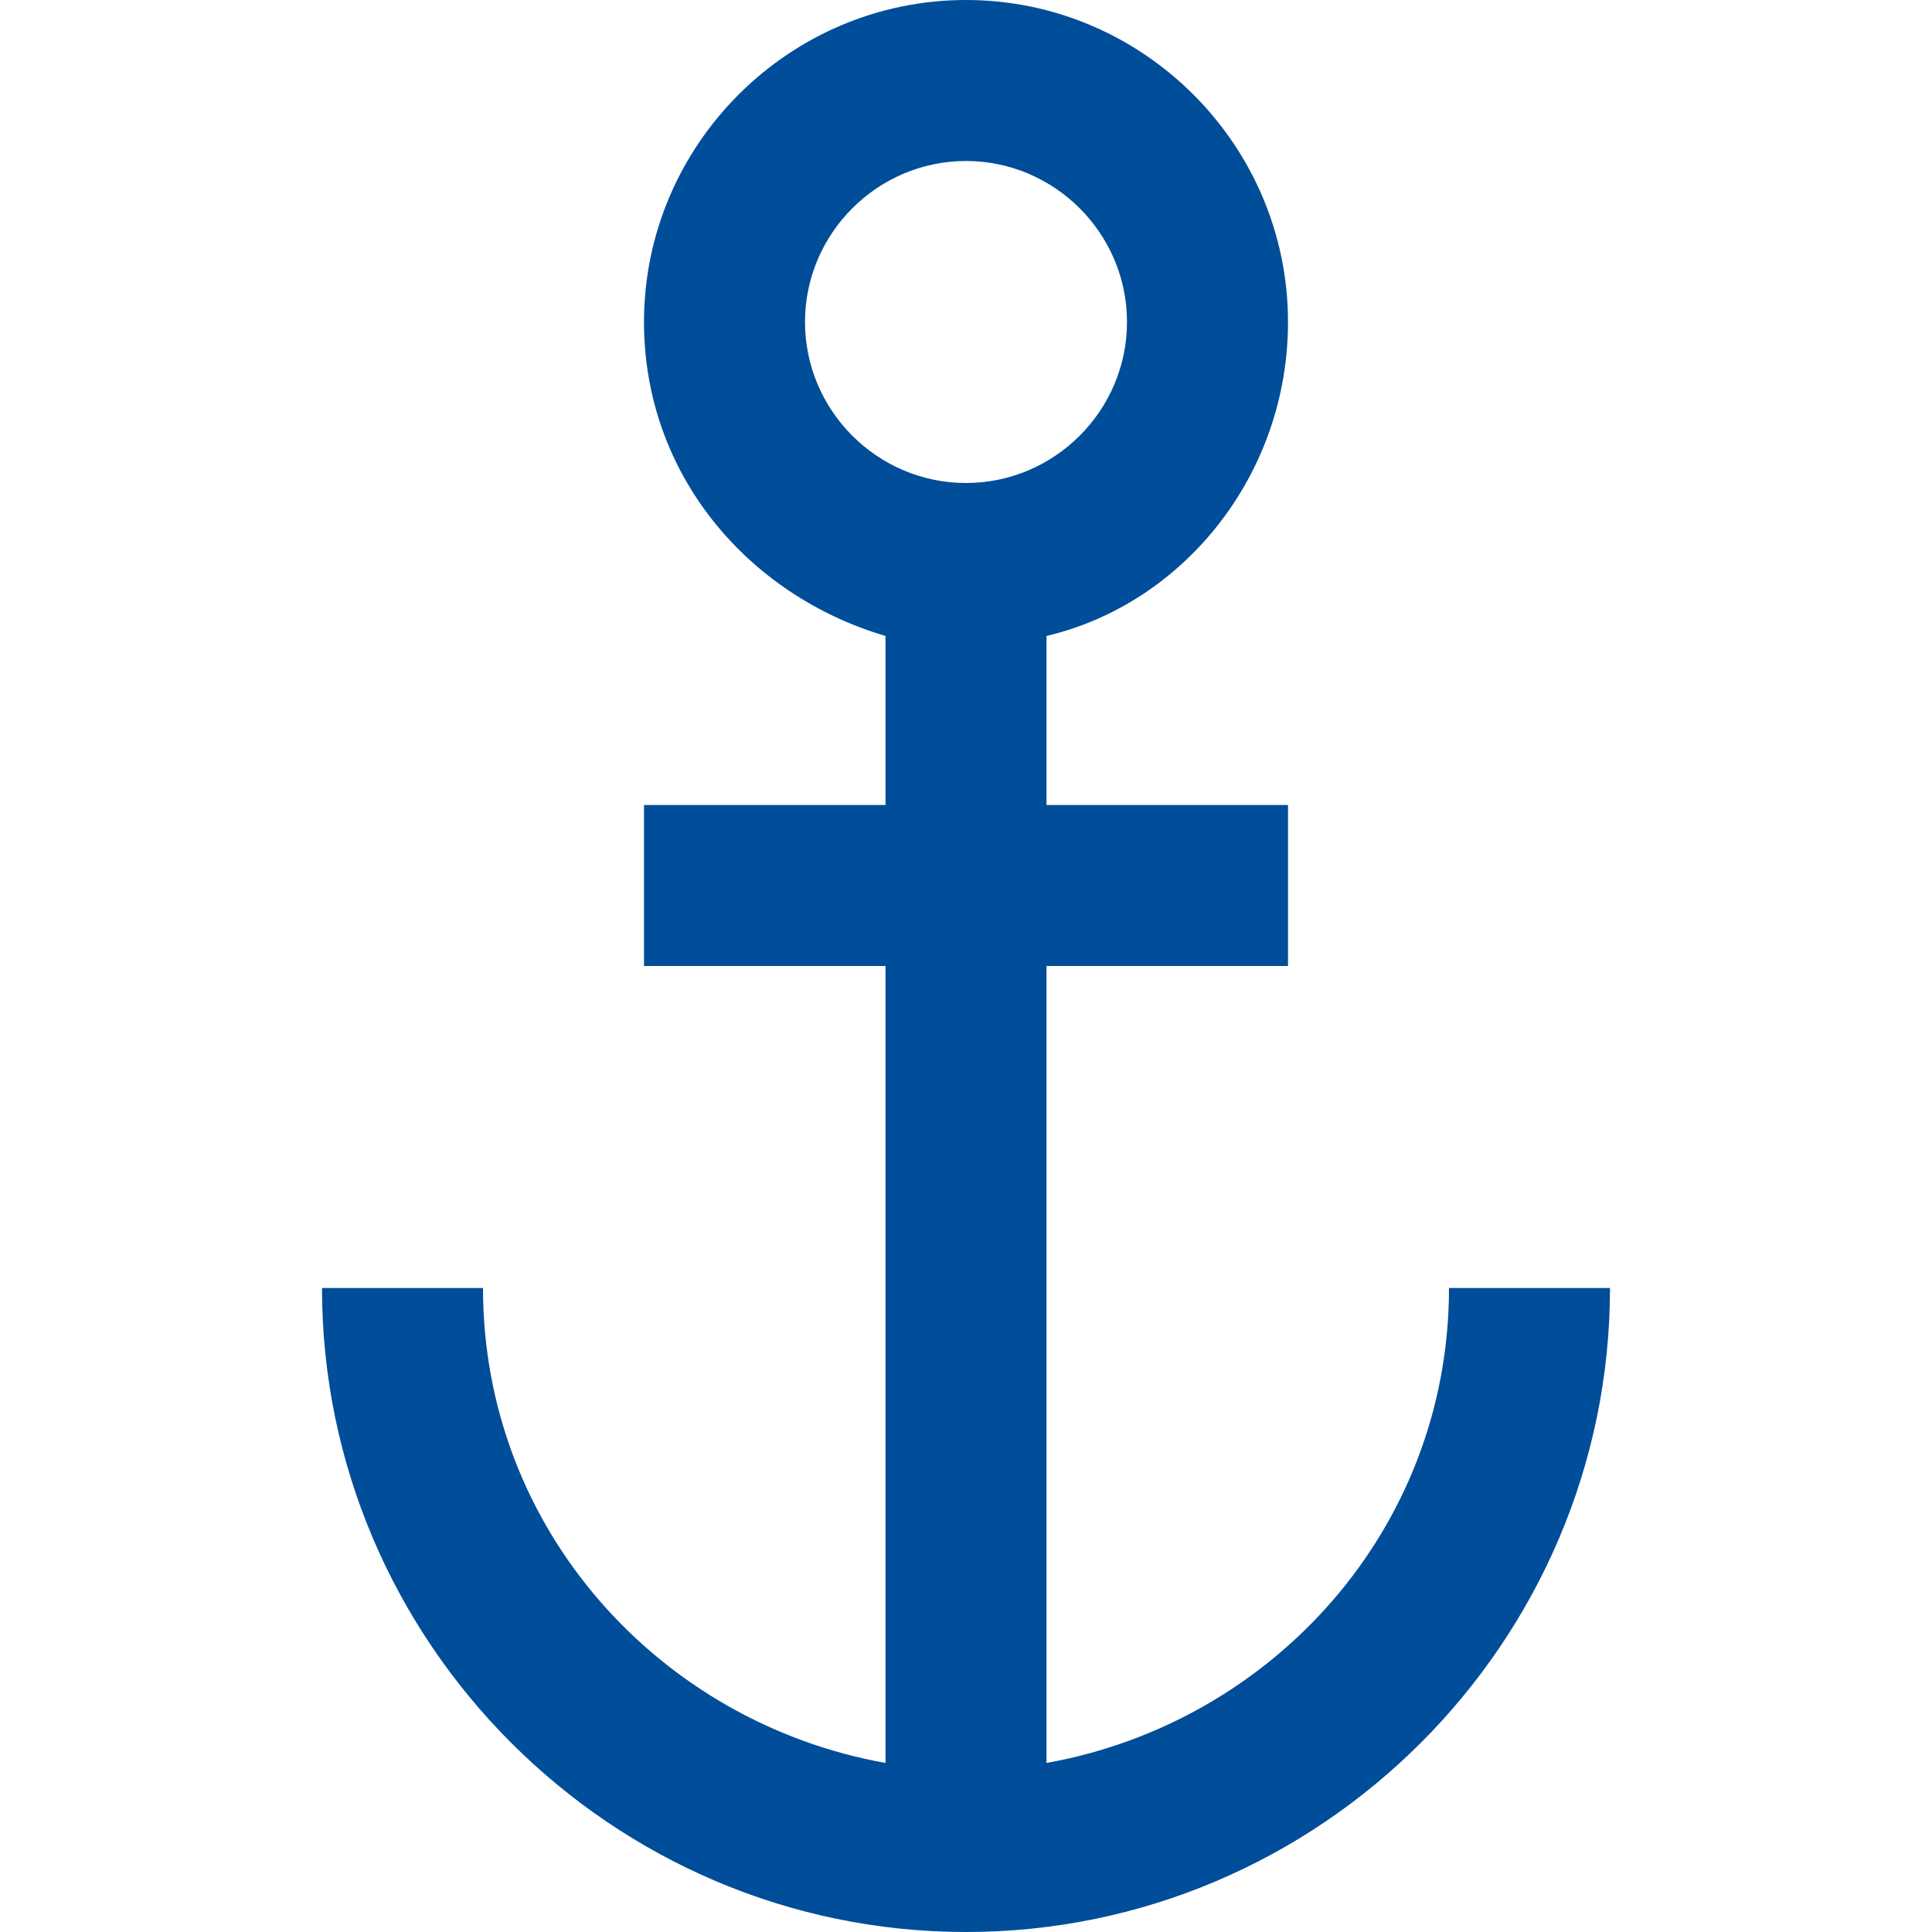 <svg width="24" height="24" viewBox="0 0 24 24" fill="none" xmlns="http://www.w3.org/2000/svg">
<path d="M18 16C18 19 15.8 21.4 13 21.9V12H16V10H13V7.9C14.7 7.5 16 5.9 16 4C16 1.8 14.2 0 12 0C9.8 0 8 1.8 8 4C8 5.9 9.3 7.4 11 7.9V10H8V12H11V21.9C8.2 21.4 6 19 6 16H4C4 20.4 7.6 24 12 24C16.4 24 20 20.4 20 16H18ZM10 4C10 2.9 10.9 2 12 2C13.1 2 14 2.9 14 4C14 5.1 13.1 6 12 6C10.9 6 10 5.1 10 4Z" fill="#004D99"/>
</svg>
